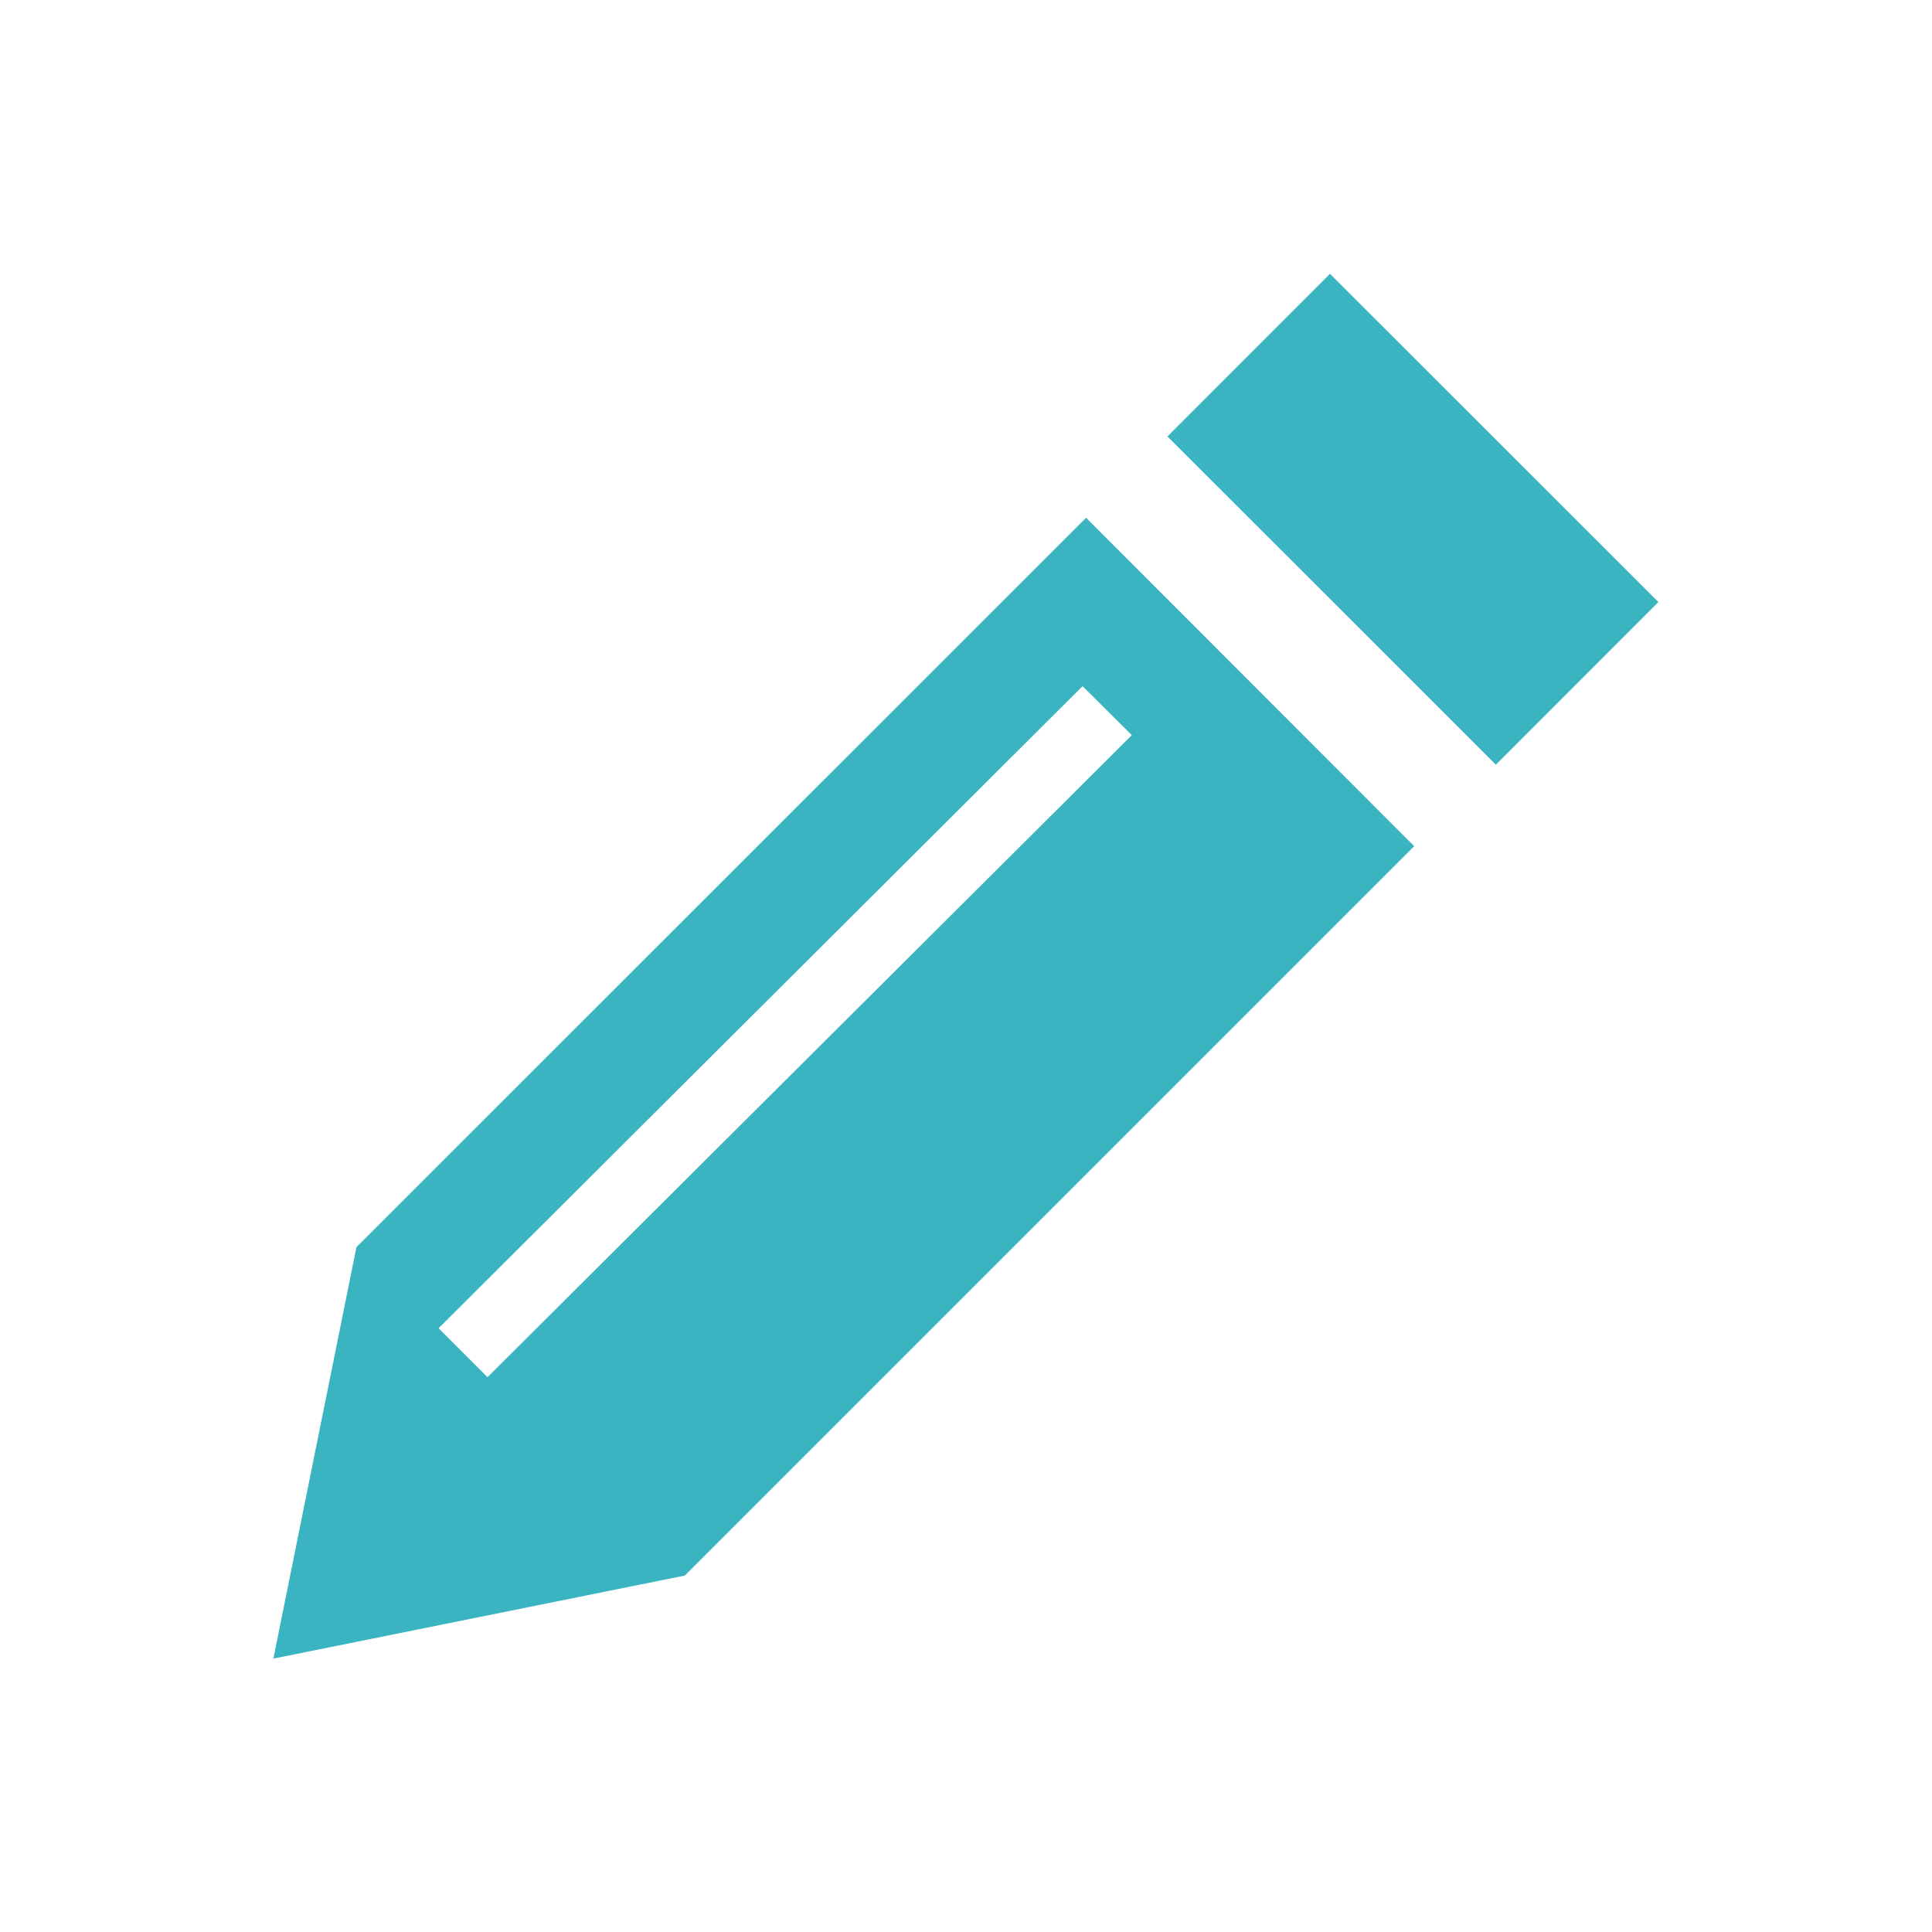 <svg id="レイヤー_1" data-name="レイヤー 1" xmlns="http://www.w3.org/2000/svg" viewBox="0 0 60 60"><defs><style>.cls-1{fill:#3bb4c1;}</style></defs><path class="cls-1" d="M33.73,16.08,11.07,38.73,8.49,51.51l12.78-2.58L43.92,26.28ZM15.14,42.77l-1.52-1.52,20-19.94,1.53,1.52Z"/><rect class="cls-1" x="40.31" y="8.91" width="7.14" height="14.42" transform="translate(1.46 35.77) rotate(-45.02)"/></svg>